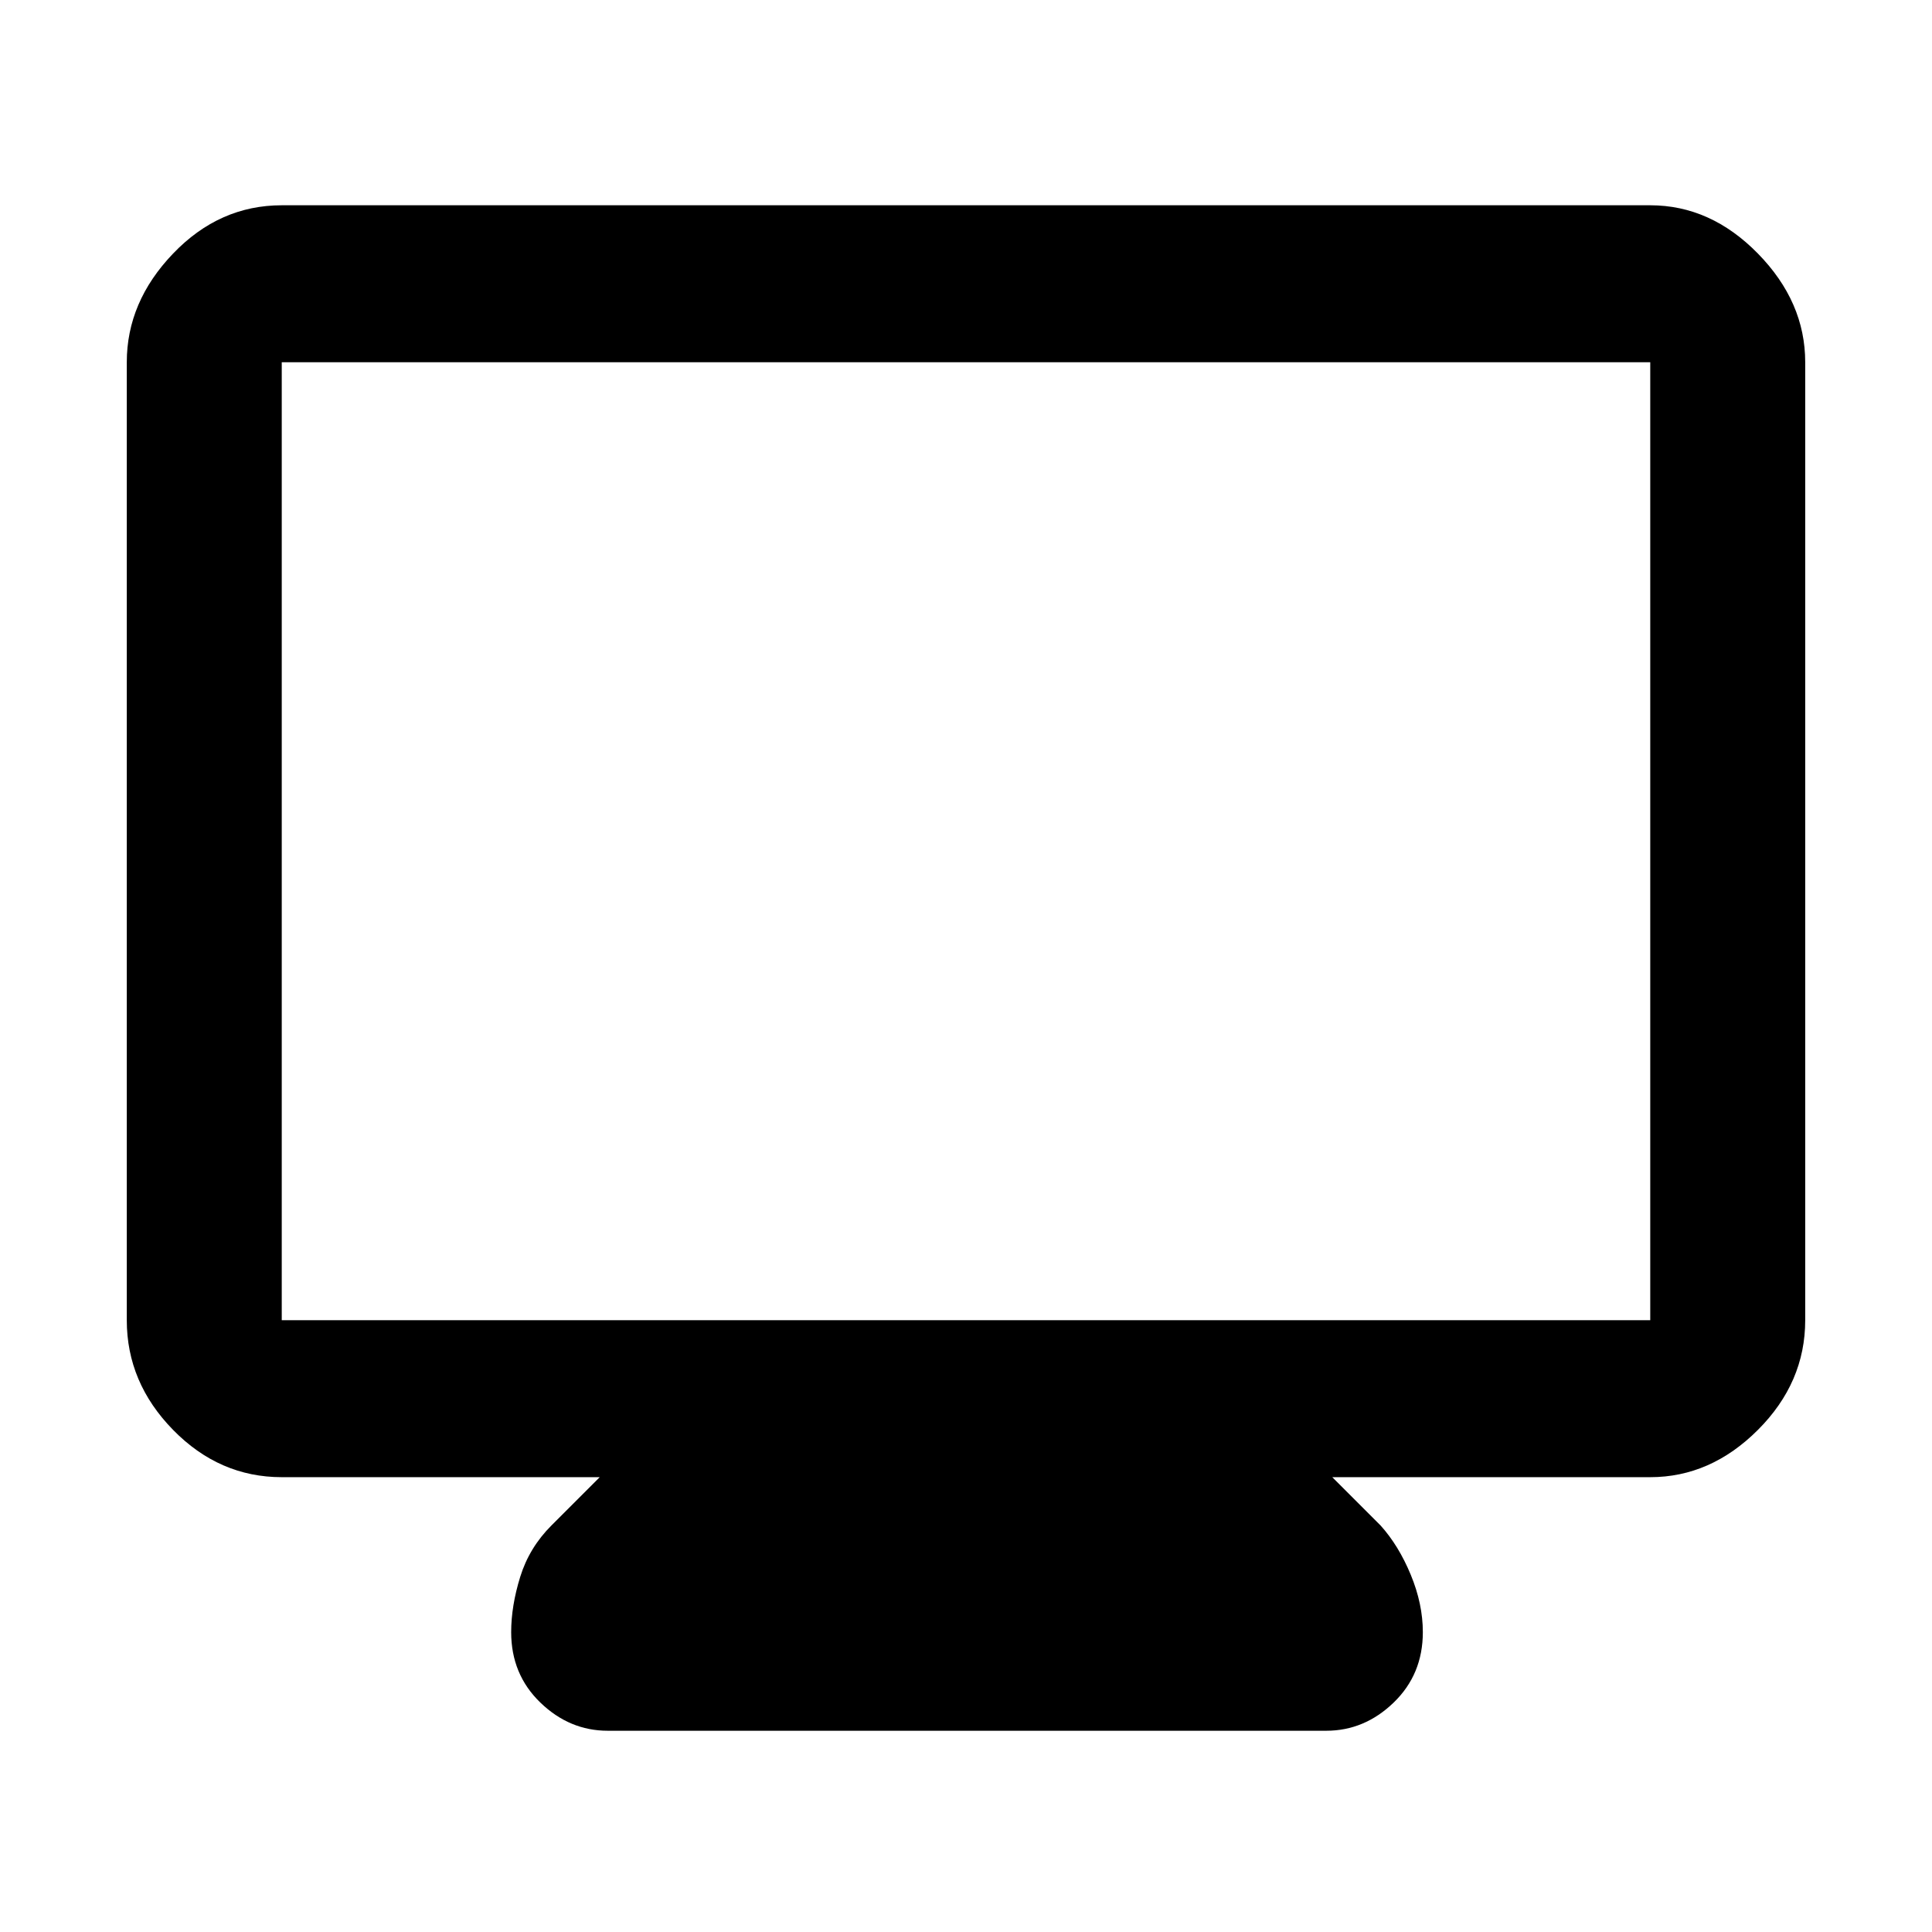<svg xmlns="http://www.w3.org/2000/svg" height="48" width="48"><path d="M15.1 43Q14.15 43 13.425 42.3Q12.7 41.6 12.7 40.55Q12.7 39.9 12.925 39.175Q13.15 38.45 13.7 37.9L14.9 36.7H7Q5.45 36.7 4.3 35.525Q3.15 34.35 3.15 32.8V9Q3.15 7.5 4.3 6.3Q5.45 5.1 7 5.1H41Q42.5 5.1 43.675 6.3Q44.85 7.5 44.85 9V32.8Q44.85 34.35 43.675 35.525Q42.5 36.7 41 36.7H33.1L34.3 37.9Q34.75 38.4 35.05 39.125Q35.35 39.85 35.35 40.55Q35.35 41.6 34.625 42.3Q33.9 43 32.95 43ZM7 32.8H41Q41 32.8 41 32.8Q41 32.8 41 32.8V9Q41 9 41 9Q41 9 41 9H7Q7 9 7 9Q7 9 7 9V32.8Q7 32.8 7 32.8Q7 32.8 7 32.8ZM7 32.8Q7 32.8 7 32.8Q7 32.8 7 32.8V9Q7 9 7 9Q7 9 7 9Q7 9 7 9Q7 9 7 9V32.8Q7 32.8 7 32.8Q7 32.8 7 32.8Z"/></svg>